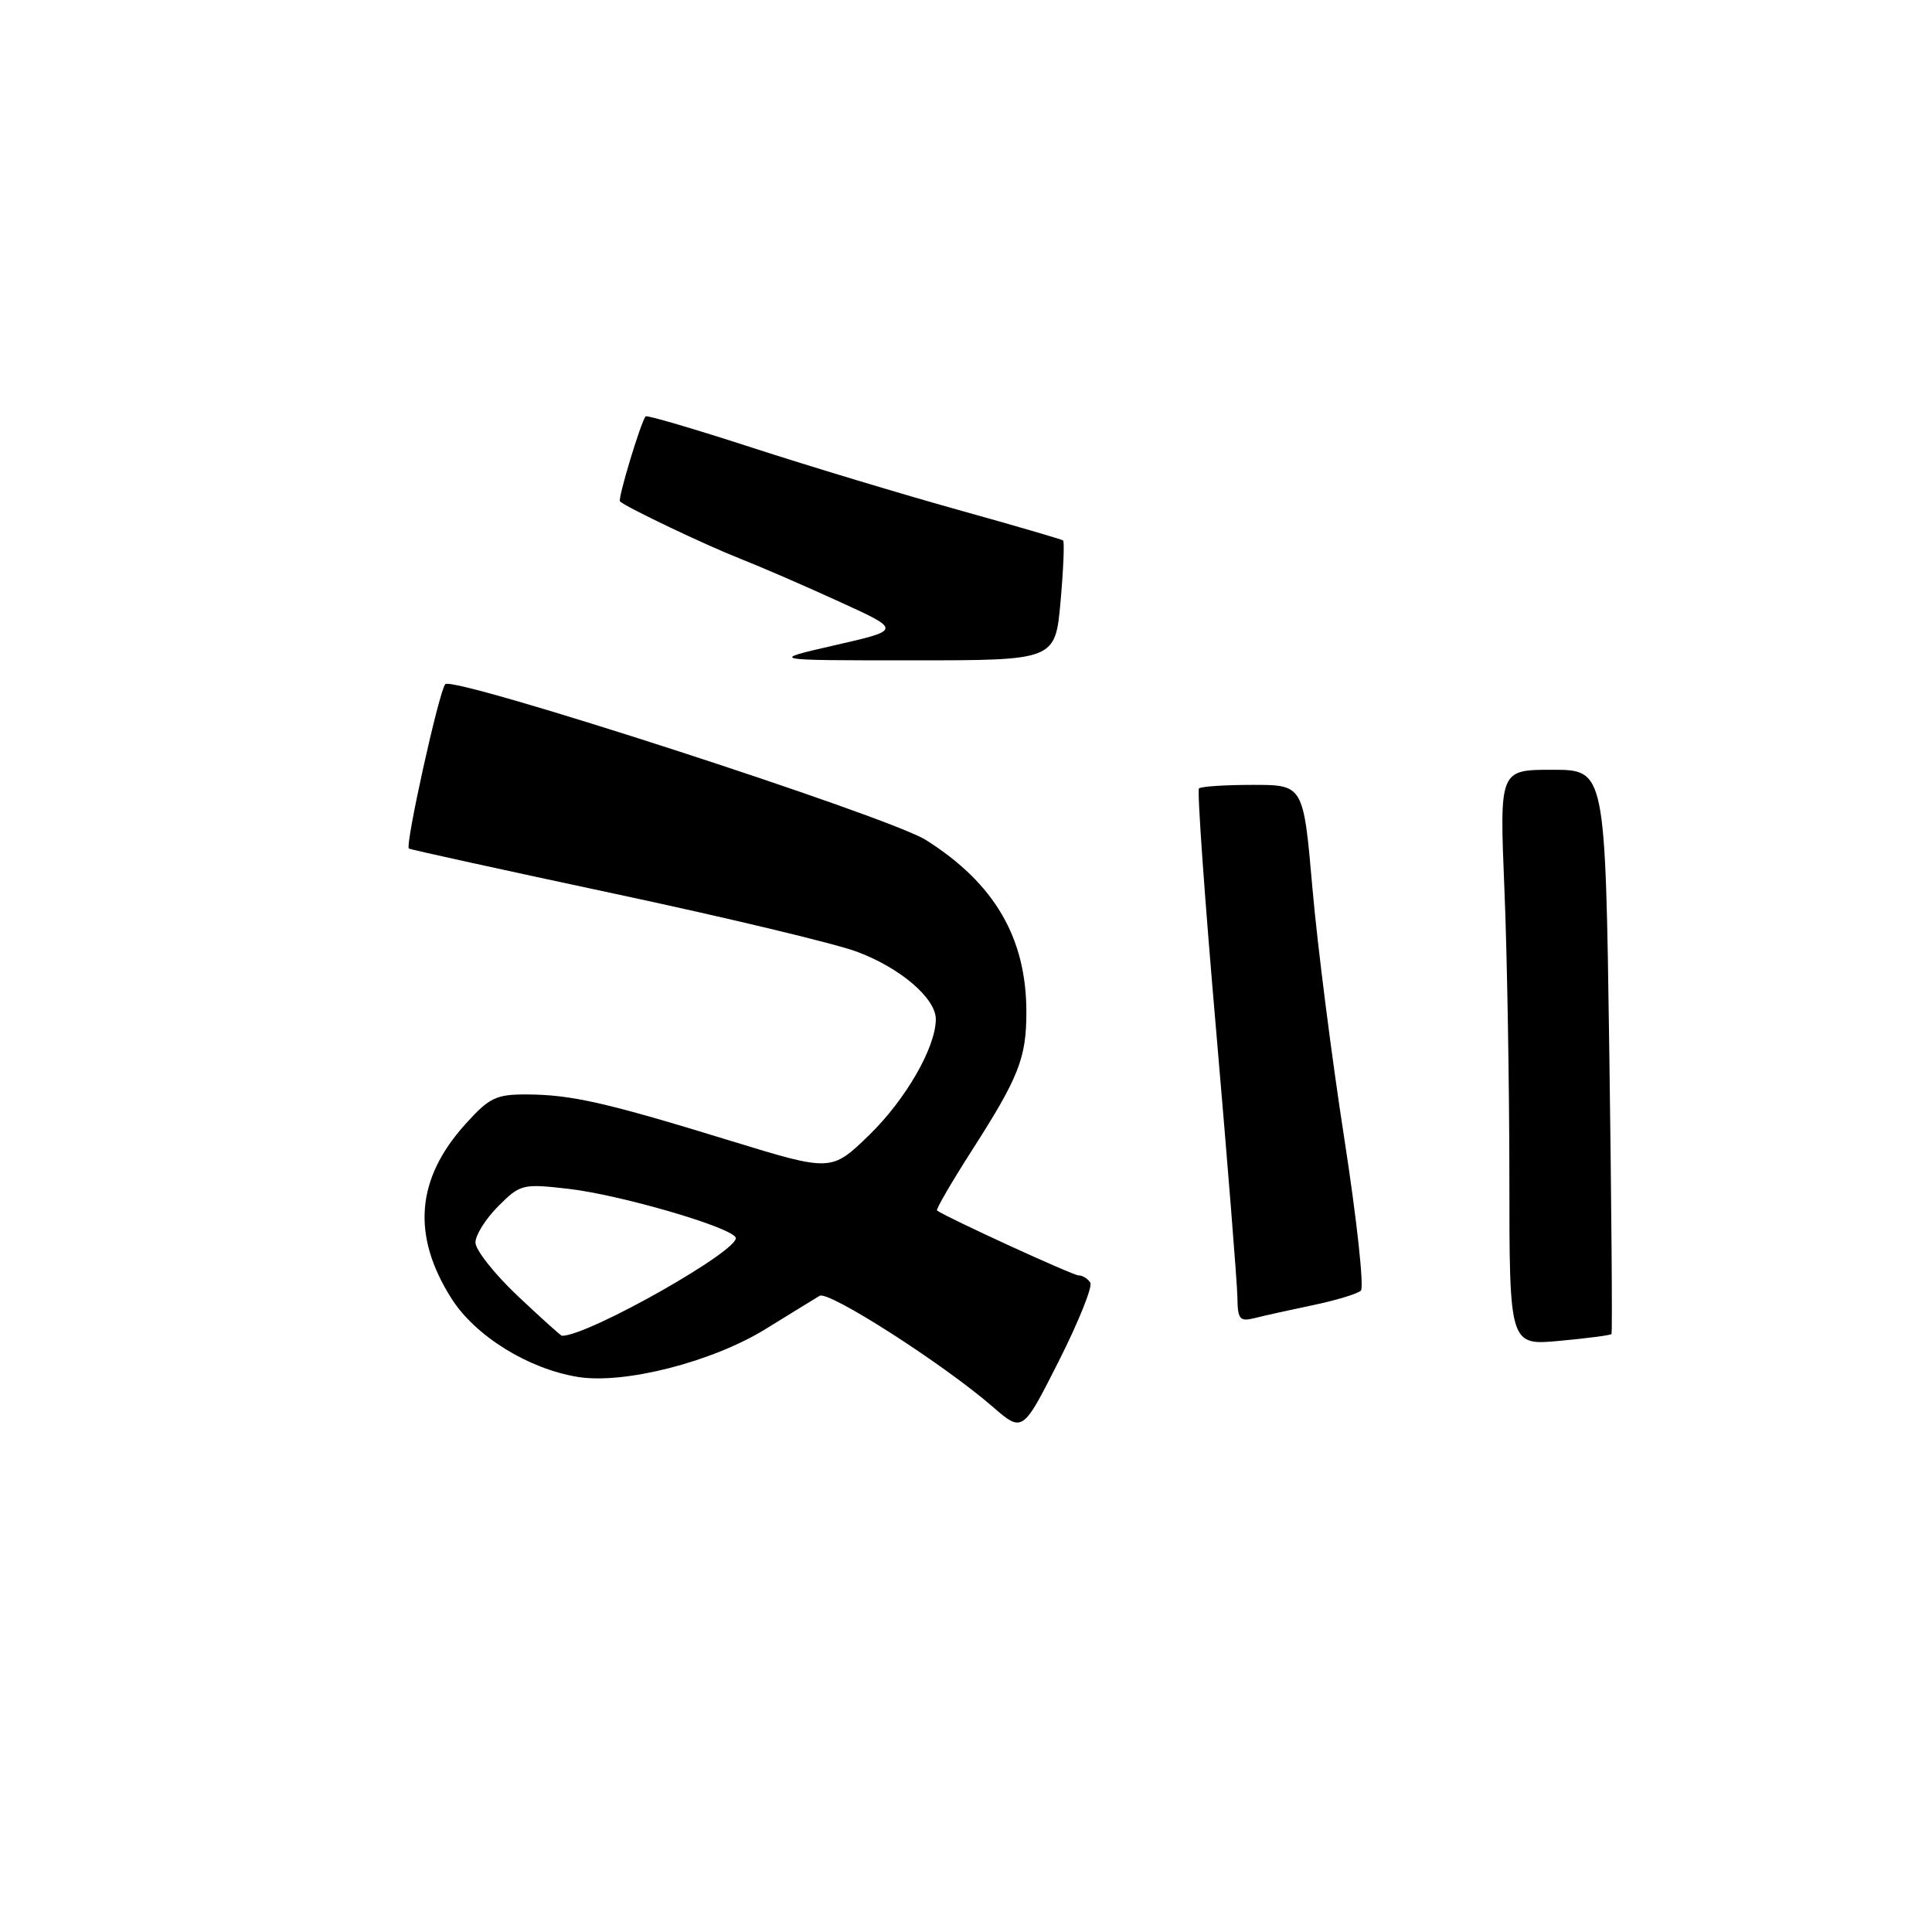 <?xml version="1.0" encoding="UTF-8" standalone="no"?>
<!DOCTYPE svg PUBLIC "-//W3C//DTD SVG 1.1//EN" "http://www.w3.org/Graphics/SVG/1.1/DTD/svg11.dtd" >
<svg xmlns="http://www.w3.org/2000/svg" xmlns:xlink="http://www.w3.org/1999/xlink" version="1.1" viewBox="0 0 256 256">
 <g >
 <path fill="currentColor"
d=" M 144.47 169.96 C 144.15 169.43 143.45 169.00 142.92 169.00 C 142.17 169.00 125.59 161.40 124.16 160.40 C 123.98 160.27 126.09 156.64 128.85 152.33 C 135.00 142.73 136.00 140.18 136.00 134.11 C 136.00 124.27 131.78 117.04 122.68 111.30 C 117.78 108.20 60.07 89.50 59.00 90.66 C 58.18 91.56 53.65 112.03 54.18 112.44 C 54.36 112.57 66.62 115.26 81.43 118.42 C 96.25 121.58 110.72 125.04 113.58 126.12 C 119.31 128.26 124.00 132.28 124.00 135.05 C 124.00 138.76 120.02 145.68 115.19 150.38 C 110.16 155.26 110.16 155.26 96.83 151.17 C 80.35 146.10 75.76 145.06 69.87 145.02 C 65.73 145.00 64.85 145.42 61.68 148.94 C 55.12 156.20 54.52 163.70 59.83 172.07 C 62.98 177.03 69.99 181.38 76.56 182.45 C 82.71 183.45 94.41 180.46 101.50 176.07 C 104.80 174.03 108.00 172.06 108.61 171.70 C 109.81 171.00 124.97 180.71 131.50 186.37 C 135.50 189.84 135.50 189.84 140.28 180.38 C 142.91 175.17 144.80 170.48 144.47 169.96 Z  M 213.53 176.77 C 213.66 176.62 213.53 159.74 213.24 139.25 C 212.71 102.00 212.71 102.00 205.70 102.00 C 198.69 102.00 198.69 102.00 199.34 117.75 C 199.70 126.41 199.99 143.58 200.00 155.89 C 200.00 178.29 200.00 178.29 206.64 177.67 C 210.30 177.33 213.39 176.93 213.53 176.77 Z  M 174.02 172.93 C 177.03 172.30 179.87 171.44 180.32 171.02 C 180.77 170.60 179.78 161.54 178.13 150.88 C 176.47 140.22 174.57 125.31 173.91 117.75 C 172.71 104.00 172.71 104.00 166.02 104.00 C 162.34 104.00 159.12 104.21 158.87 104.47 C 158.61 104.72 159.64 119.23 161.16 136.72 C 162.67 154.20 163.93 170.01 163.96 171.86 C 164.00 174.84 164.25 175.15 166.27 174.65 C 167.51 174.33 171.00 173.56 174.02 172.93 Z  M 140.53 79.69 C 140.91 75.40 141.06 71.76 140.86 71.61 C 140.66 71.46 134.43 69.64 127.00 67.57 C 119.58 65.50 107.27 61.79 99.67 59.32 C 92.06 56.85 85.71 54.98 85.55 55.17 C 84.91 55.92 81.82 66.15 82.15 66.44 C 83.04 67.25 93.48 72.22 98.03 74.01 C 100.82 75.11 106.78 77.69 111.27 79.75 C 119.45 83.48 119.45 83.48 110.65 85.49 C 101.86 87.50 101.86 87.50 120.84 87.50 C 139.83 87.50 139.83 87.50 140.53 79.69 Z  M 68.59 171.71 C 65.52 168.81 63.00 165.62 63.00 164.64 C 63.00 163.65 64.36 161.49 66.02 159.83 C 68.93 156.91 69.25 156.83 75.27 157.52 C 82.00 158.28 96.58 162.50 97.47 163.95 C 98.39 165.44 78.02 177.00 74.47 177.00 C 74.31 177.00 71.67 174.62 68.59 171.71 Z "/>
</g>
</svg>